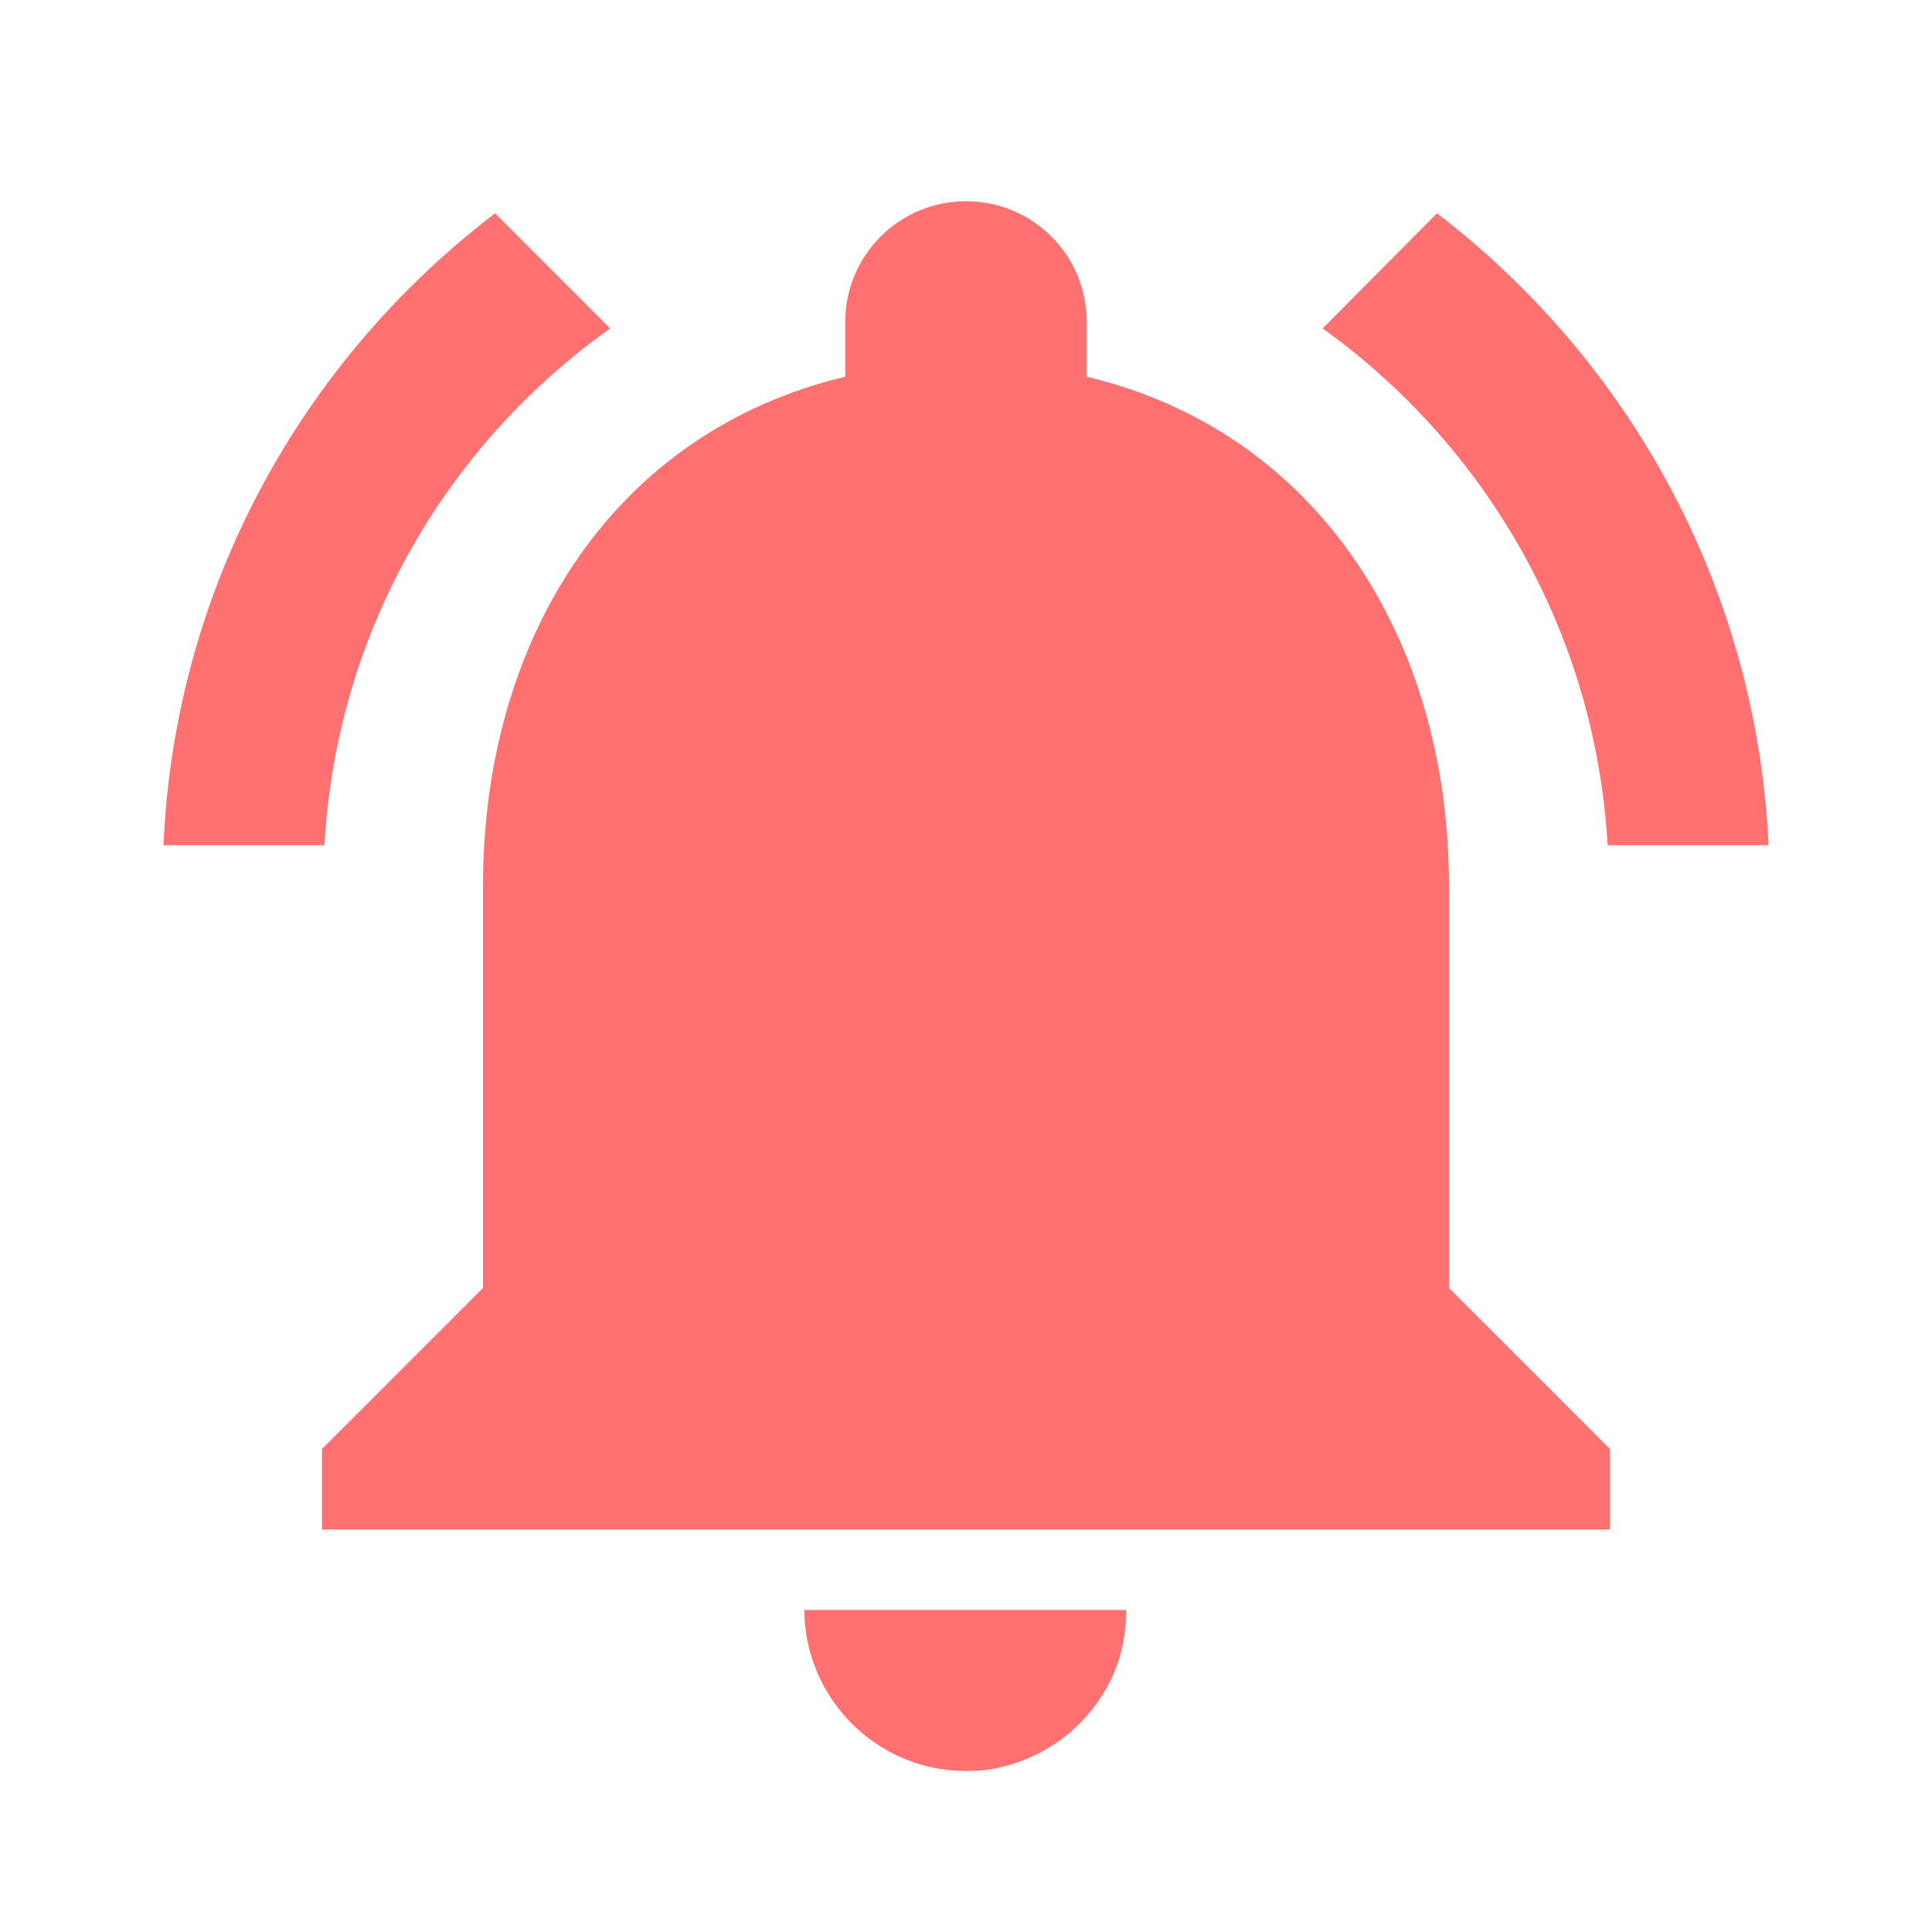 <svg width="30" height="30" viewBox="0 0 30 30" fill="none" xmlns="http://www.w3.org/2000/svg">
<path d="M9.475 5.1L7.688 3.312C4.688 5.6 2.713 9.125 2.538 13.125H5.038C5.225 9.812 6.925 6.912 9.475 5.1ZM24.963 13.125H27.463C27.275 9.125 25.3 5.6 22.313 3.312L20.538 5.1C23.063 6.912 24.775 9.812 24.963 13.125ZM22.5 13.75C22.5 9.912 20.45 6.7 16.875 5.85V5C16.875 3.962 16.038 3.125 15 3.125C13.963 3.125 13.125 3.962 13.125 5V5.85C9.538 6.7 7.5 9.9 7.5 13.75V20L5 22.5V23.75H25V22.5L22.5 20V13.75ZM15 27.5C15.175 27.5 15.338 27.488 15.5 27.45C16.313 27.275 16.975 26.725 17.3 25.975C17.425 25.675 17.488 25.35 17.488 25H12.488C12.5 26.375 13.613 27.5 15 27.5Z" fill="#FF7070"/>
</svg>
